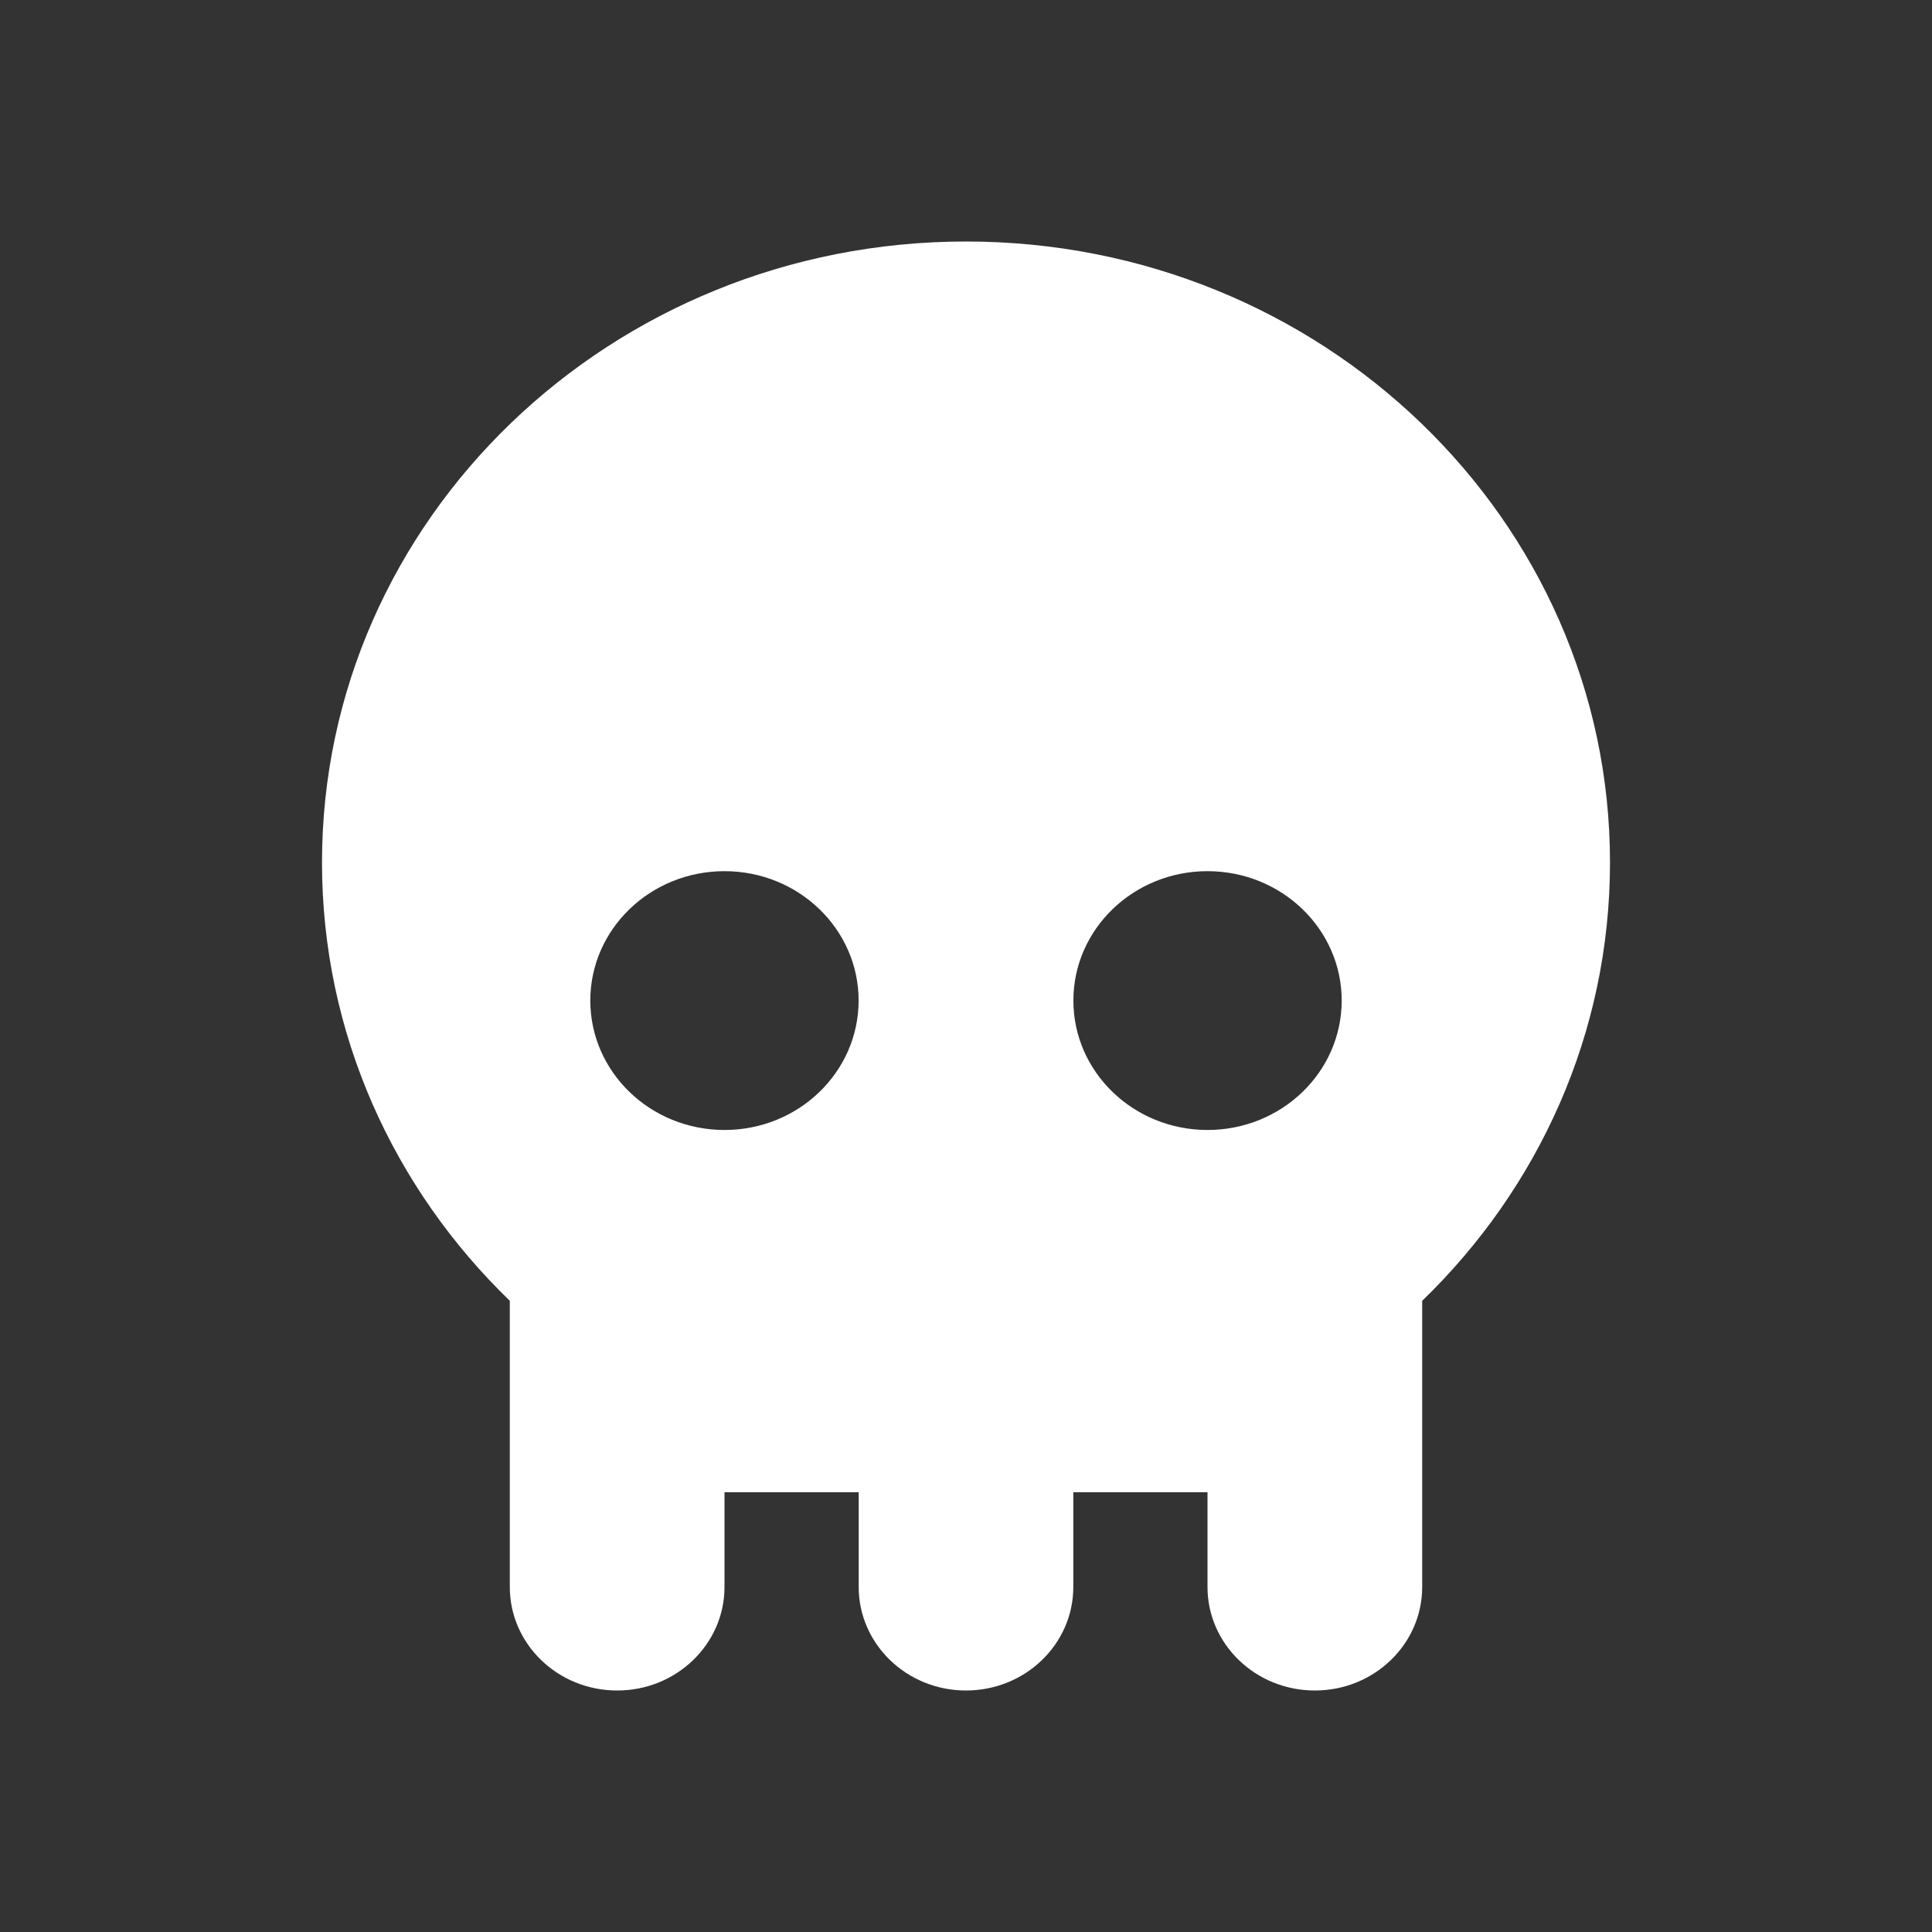 <svg width="100%" height="100%" viewBox="0 0 24 24" fill="none" xmlns="http://www.w3.org/2000/svg">
    <rect x="0" y="0" width="24" height="24" fill="#333333" stroke="none"/>
    <path fill-rule="evenodd" clip-rule="evenodd"
        d="M17.667 16.159C19.109 14.764 20 12.84 20 10.714C20 6.454 16.418 3 12 3C7.582 3 4 6.454 4 10.714C4 12.84 4.891 14.764 6.333 16.159V19.714C6.333 20.424 6.93 21 7.667 21C8.403 21 9 20.424 9 19.714V18.537H10.667V19.714C10.667 20.424 11.264 21 12 21C12.736 21 13.333 20.424 13.333 19.714V18.537H15V19.714C15 20.424 15.597 21 16.334 21C17.07 21 17.667 20.424 17.667 19.714V16.159ZM9 14.037C9.92 14.037 10.666 13.317 10.666 12.429C10.666 11.542 9.92 10.822 9 10.822C8.079 10.822 7.333 11.542 7.333 12.429C7.333 13.317 8.079 14.037 9 14.037ZM16.667 12.429C16.667 13.317 15.921 14.037 15 14.037C14.08 14.037 13.334 13.317 13.334 12.429C13.334 11.542 14.08 10.822 15 10.822C15.921 10.822 16.667 11.542 16.667 12.429Z"
        fill="white" />
</svg>